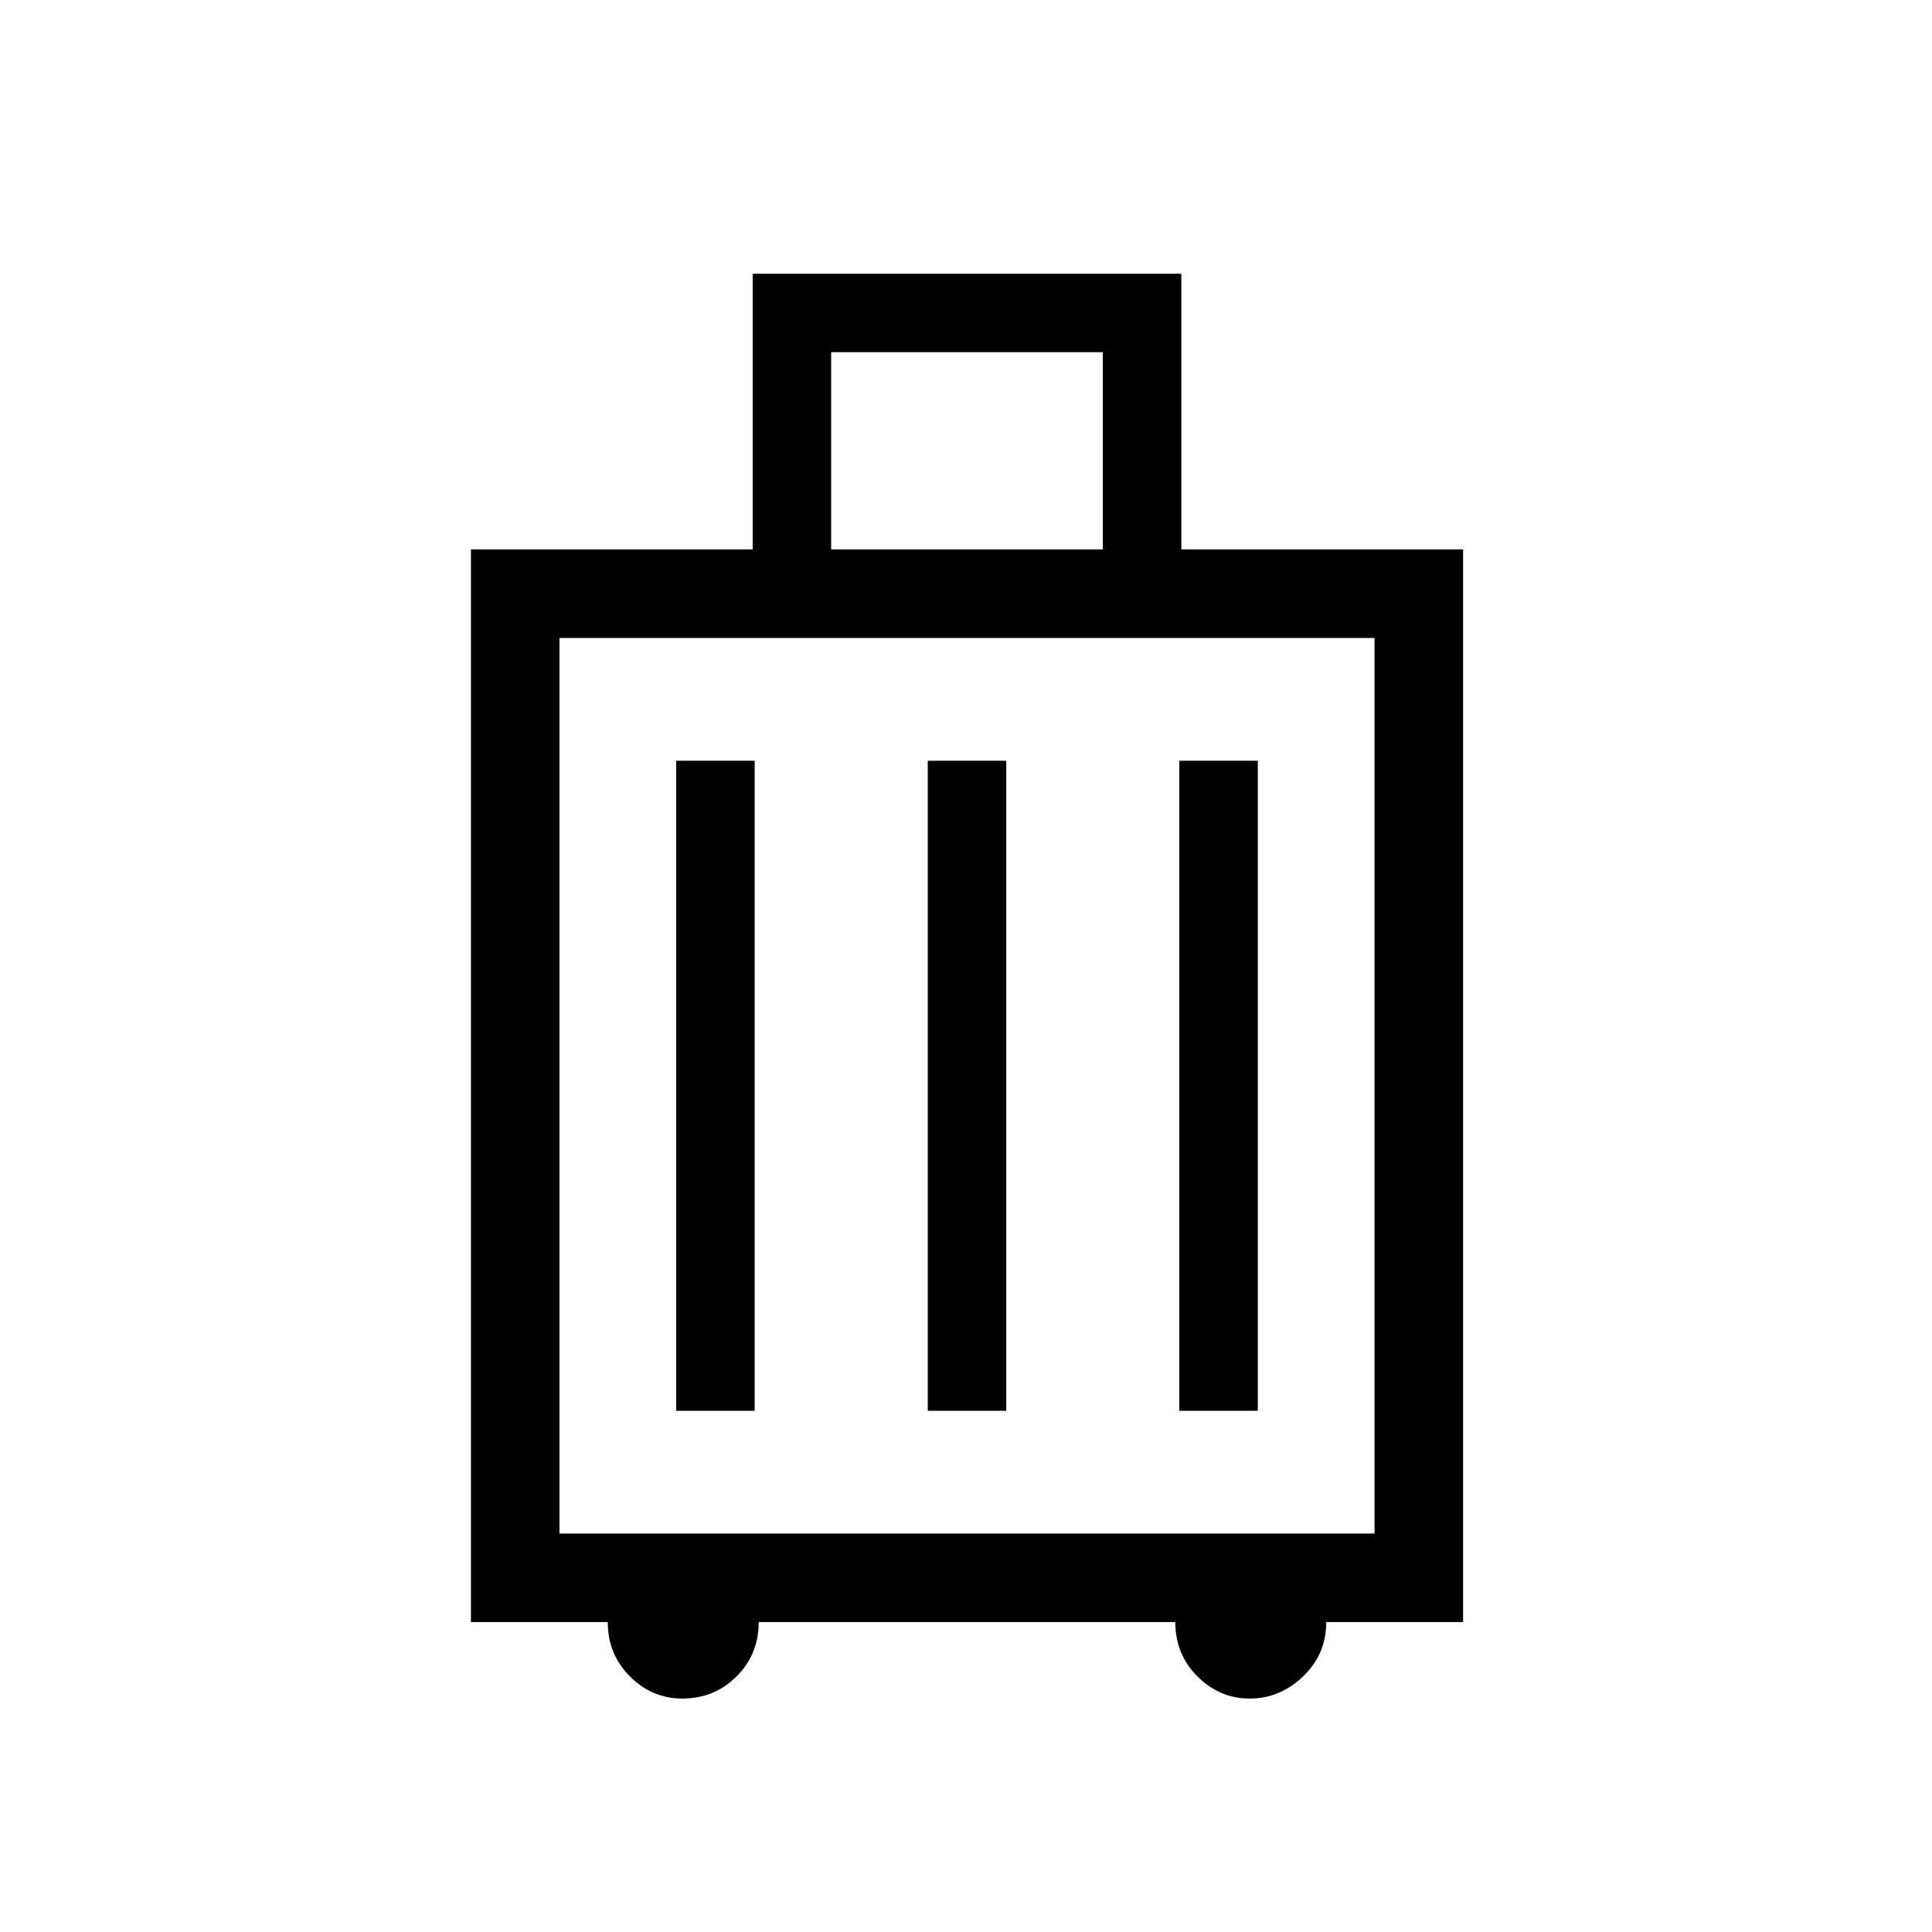<svg xmlns="http://www.w3.org/2000/svg" height="48" width="48"><path d="M11.7 40.3V13.65H18.7V6.8H29.35V13.65H36.35V40.3H32.95Q32.95 41.1 32.375 41.65Q31.8 42.2 31.05 42.2Q30.3 42.2 29.75 41.65Q29.2 41.1 29.2 40.3H18.85Q18.85 41.1 18.3 41.65Q17.75 42.2 16.95 42.2Q16.2 42.2 15.65 41.65Q15.1 41.1 15.1 40.3ZM20.65 13.65H27.4V8.75H20.65ZM13.9 38.1H34.15V15.85H13.9ZM16.8 35.05H18.75V18.9H16.8ZM23.05 35.05H25V18.9H23.05ZM29.3 35.05H31.25V18.9H29.3ZM13.9 38.1V15.85Z"/></svg>